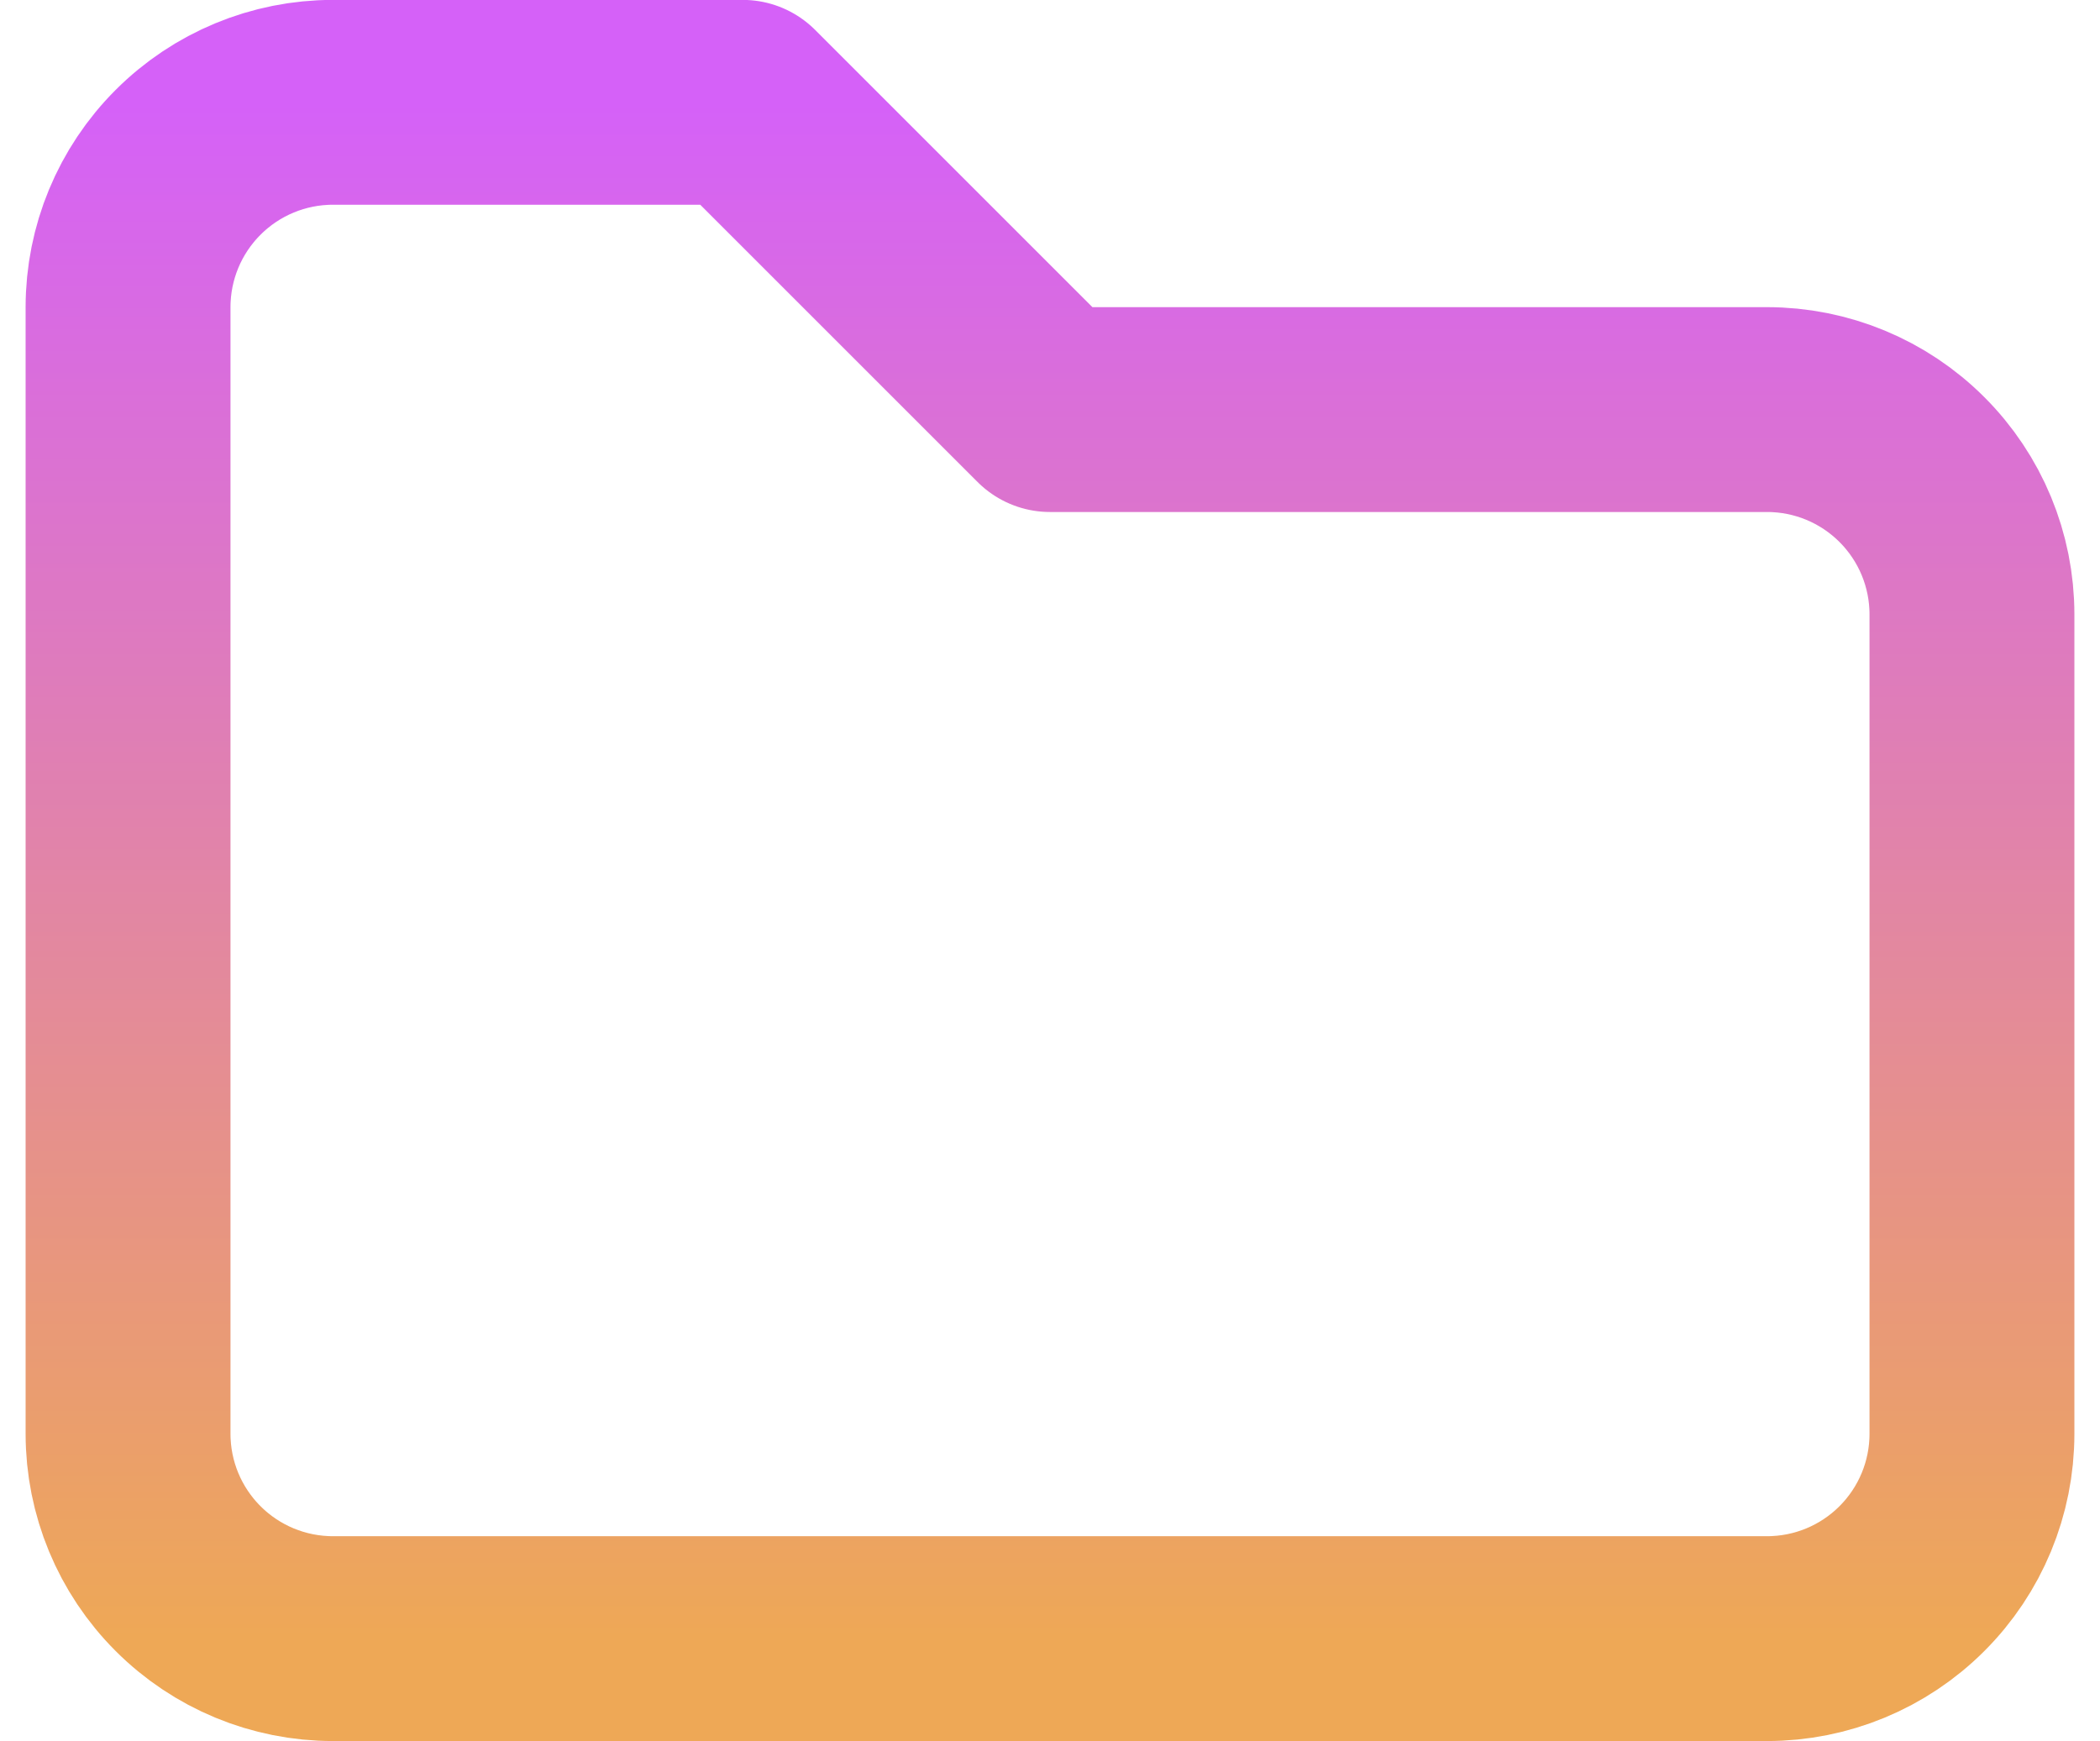 <svg width="41" height="34" viewBox="0 0 41 34" fill="none" xmlns="http://www.w3.org/2000/svg">
<path d="M6.5 1.998H14.5L20.5 7.998H34.5C35.561 7.998 36.578 8.419 37.328 9.17C38.079 9.92 38.5 10.937 38.5 11.998V27.998C38.5 29.059 38.079 30.076 37.328 30.826C36.578 31.577 35.561 31.998 34.5 31.998H6.5C5.439 31.998 4.422 31.577 3.672 30.826C2.921 30.076 2.5 29.059 2.5 27.998V5.998C2.5 4.937 2.921 3.92 3.672 3.17C4.422 2.419 5.439 1.998 6.5 1.998Z" stroke="url(#paint0_linear_254_331)" stroke-width="4" stroke-linecap="round" stroke-linejoin="round"/>
<defs>
<linearGradient id="paint0_linear_254_331" x1="20.5" y1="1.998" x2="20.5" y2="31.998" gradientUnits="userSpaceOnUse">
<stop stop-color="#D561F8"/>
<stop offset="1" stop-color="#EEA856"/>
</linearGradient>
</defs>
</svg>
